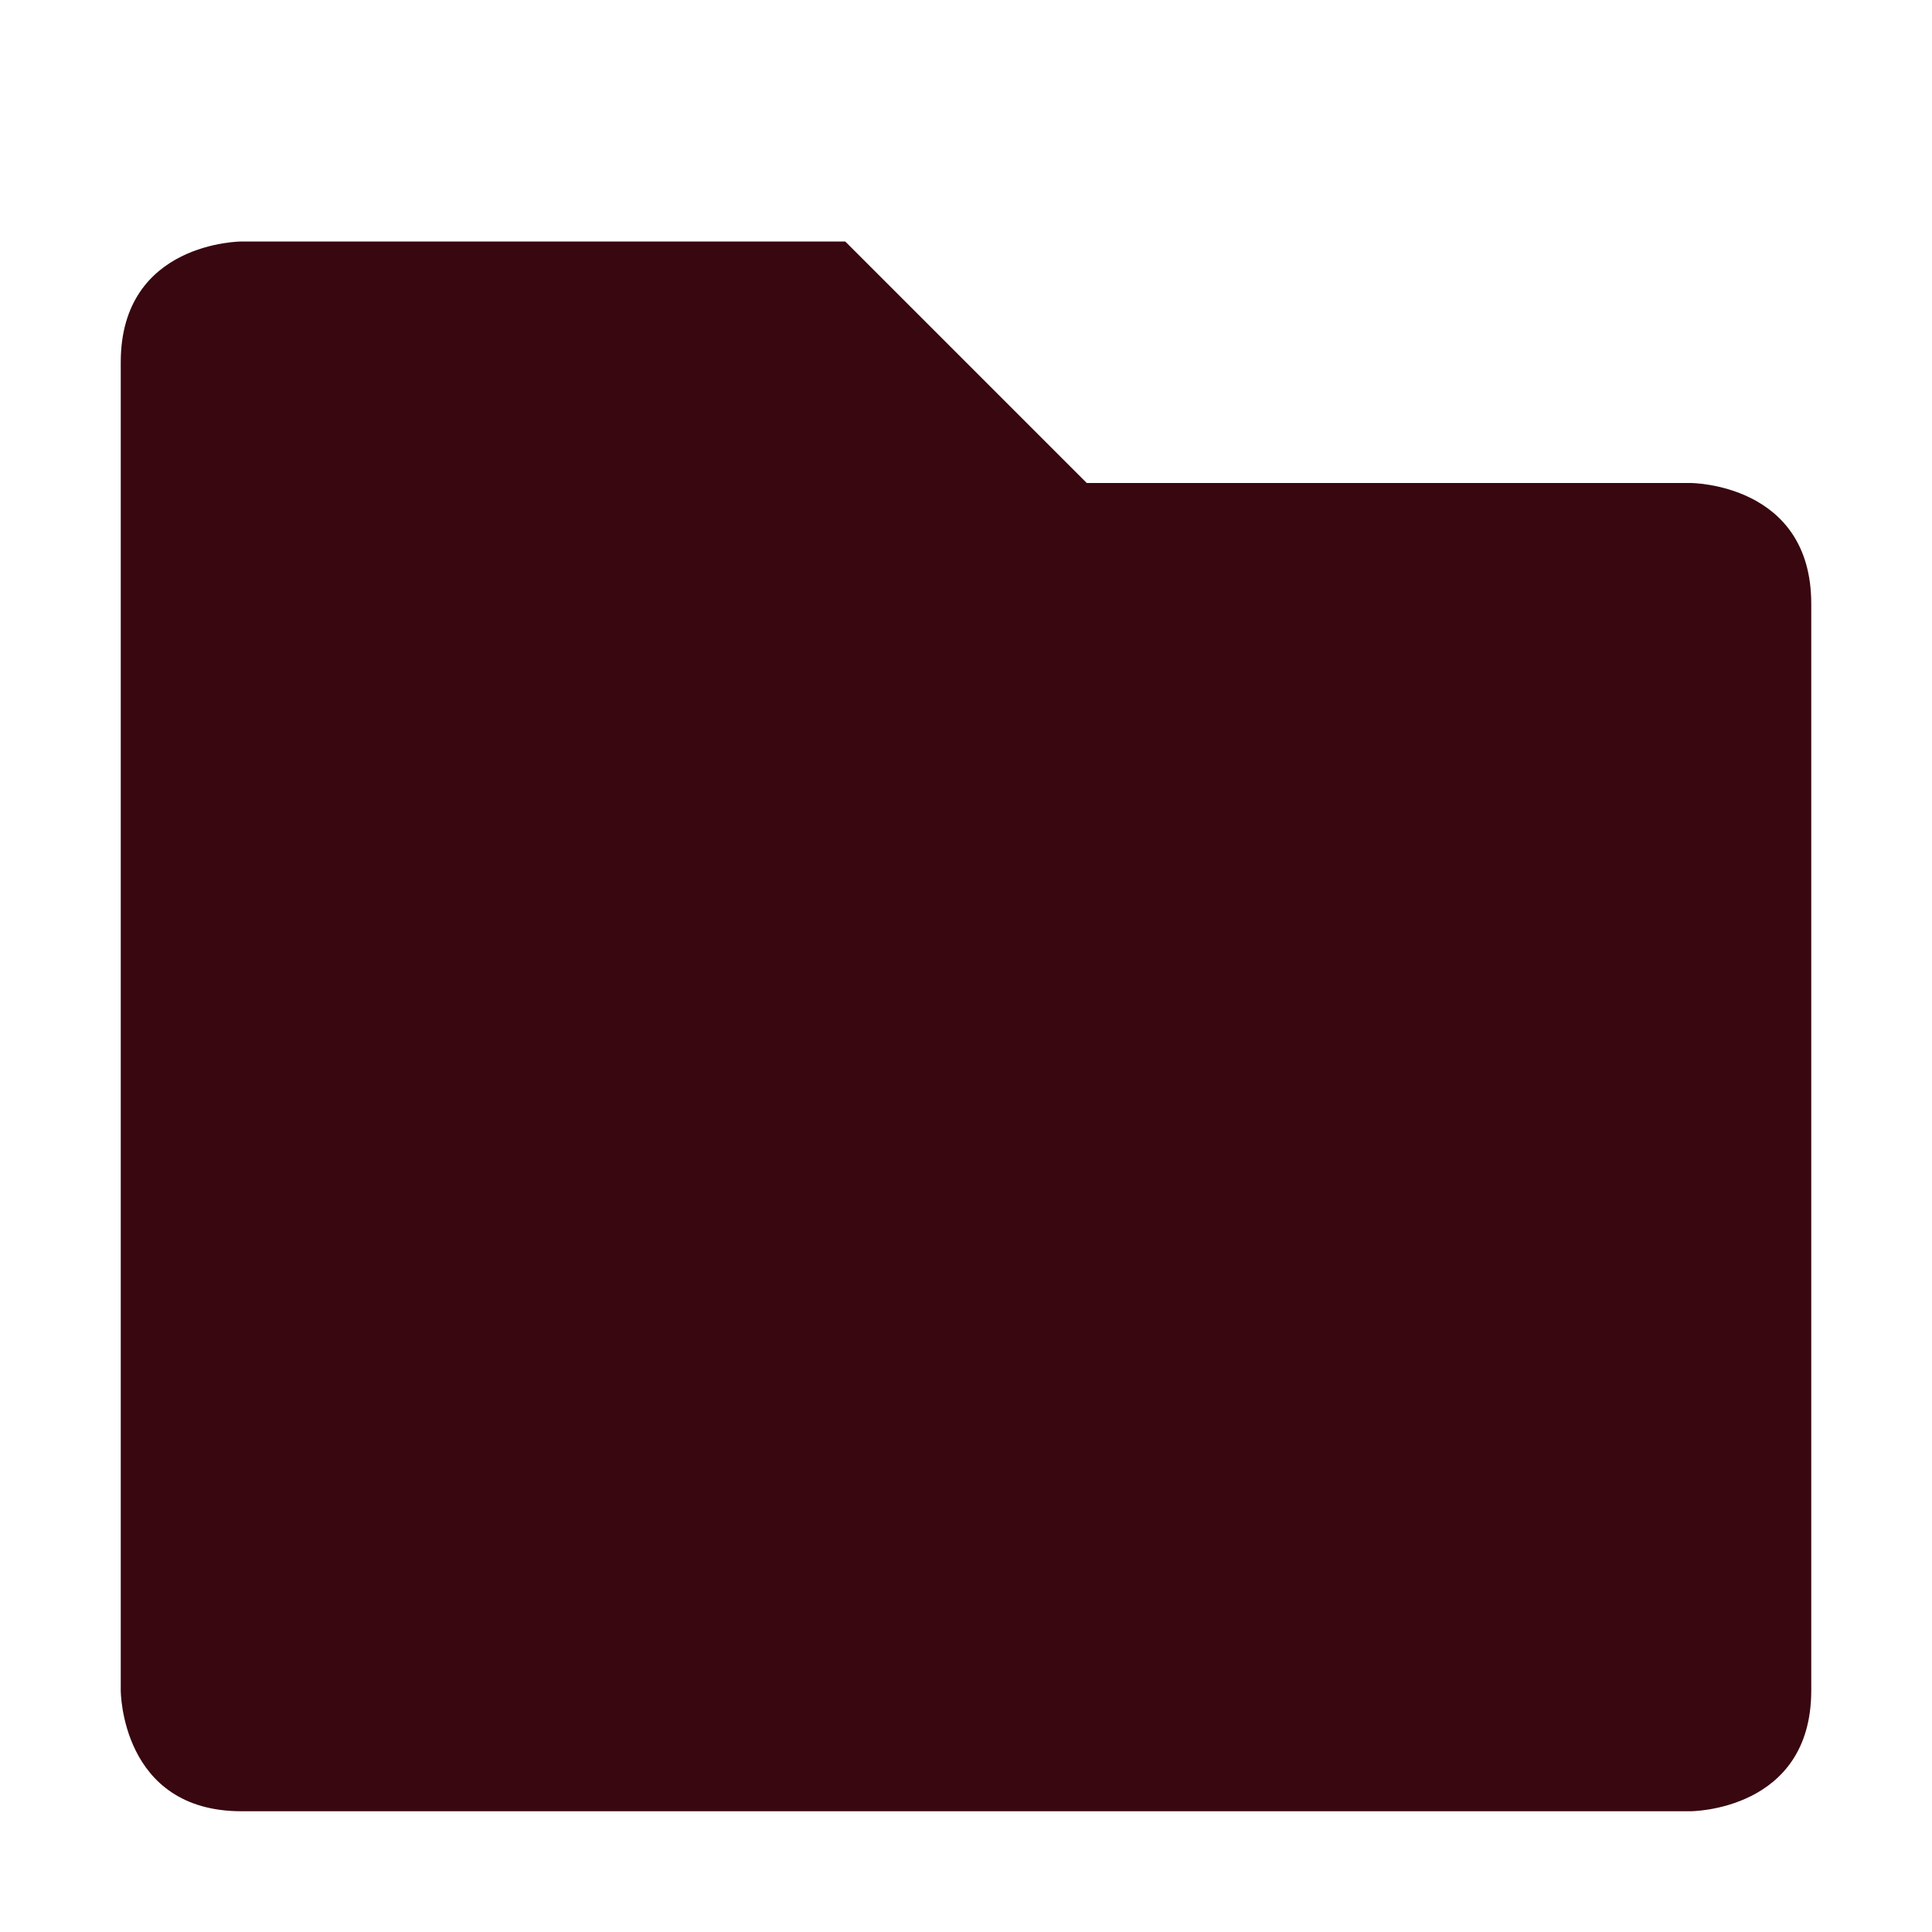 <svg xmlns="http://www.w3.org/2000/svg" width="16" height="16" version="1.1">
 <path style="fill:#380710" d="M 1,3 V 14 C 1,14 1,15 2,15 H 14 C 14,15 15,15 15,14 V 5 C 15,4 14,4 14,4 H 9 L 7,2 H 2 C 2,2 1,2 1,3 Z"/>
</svg>
